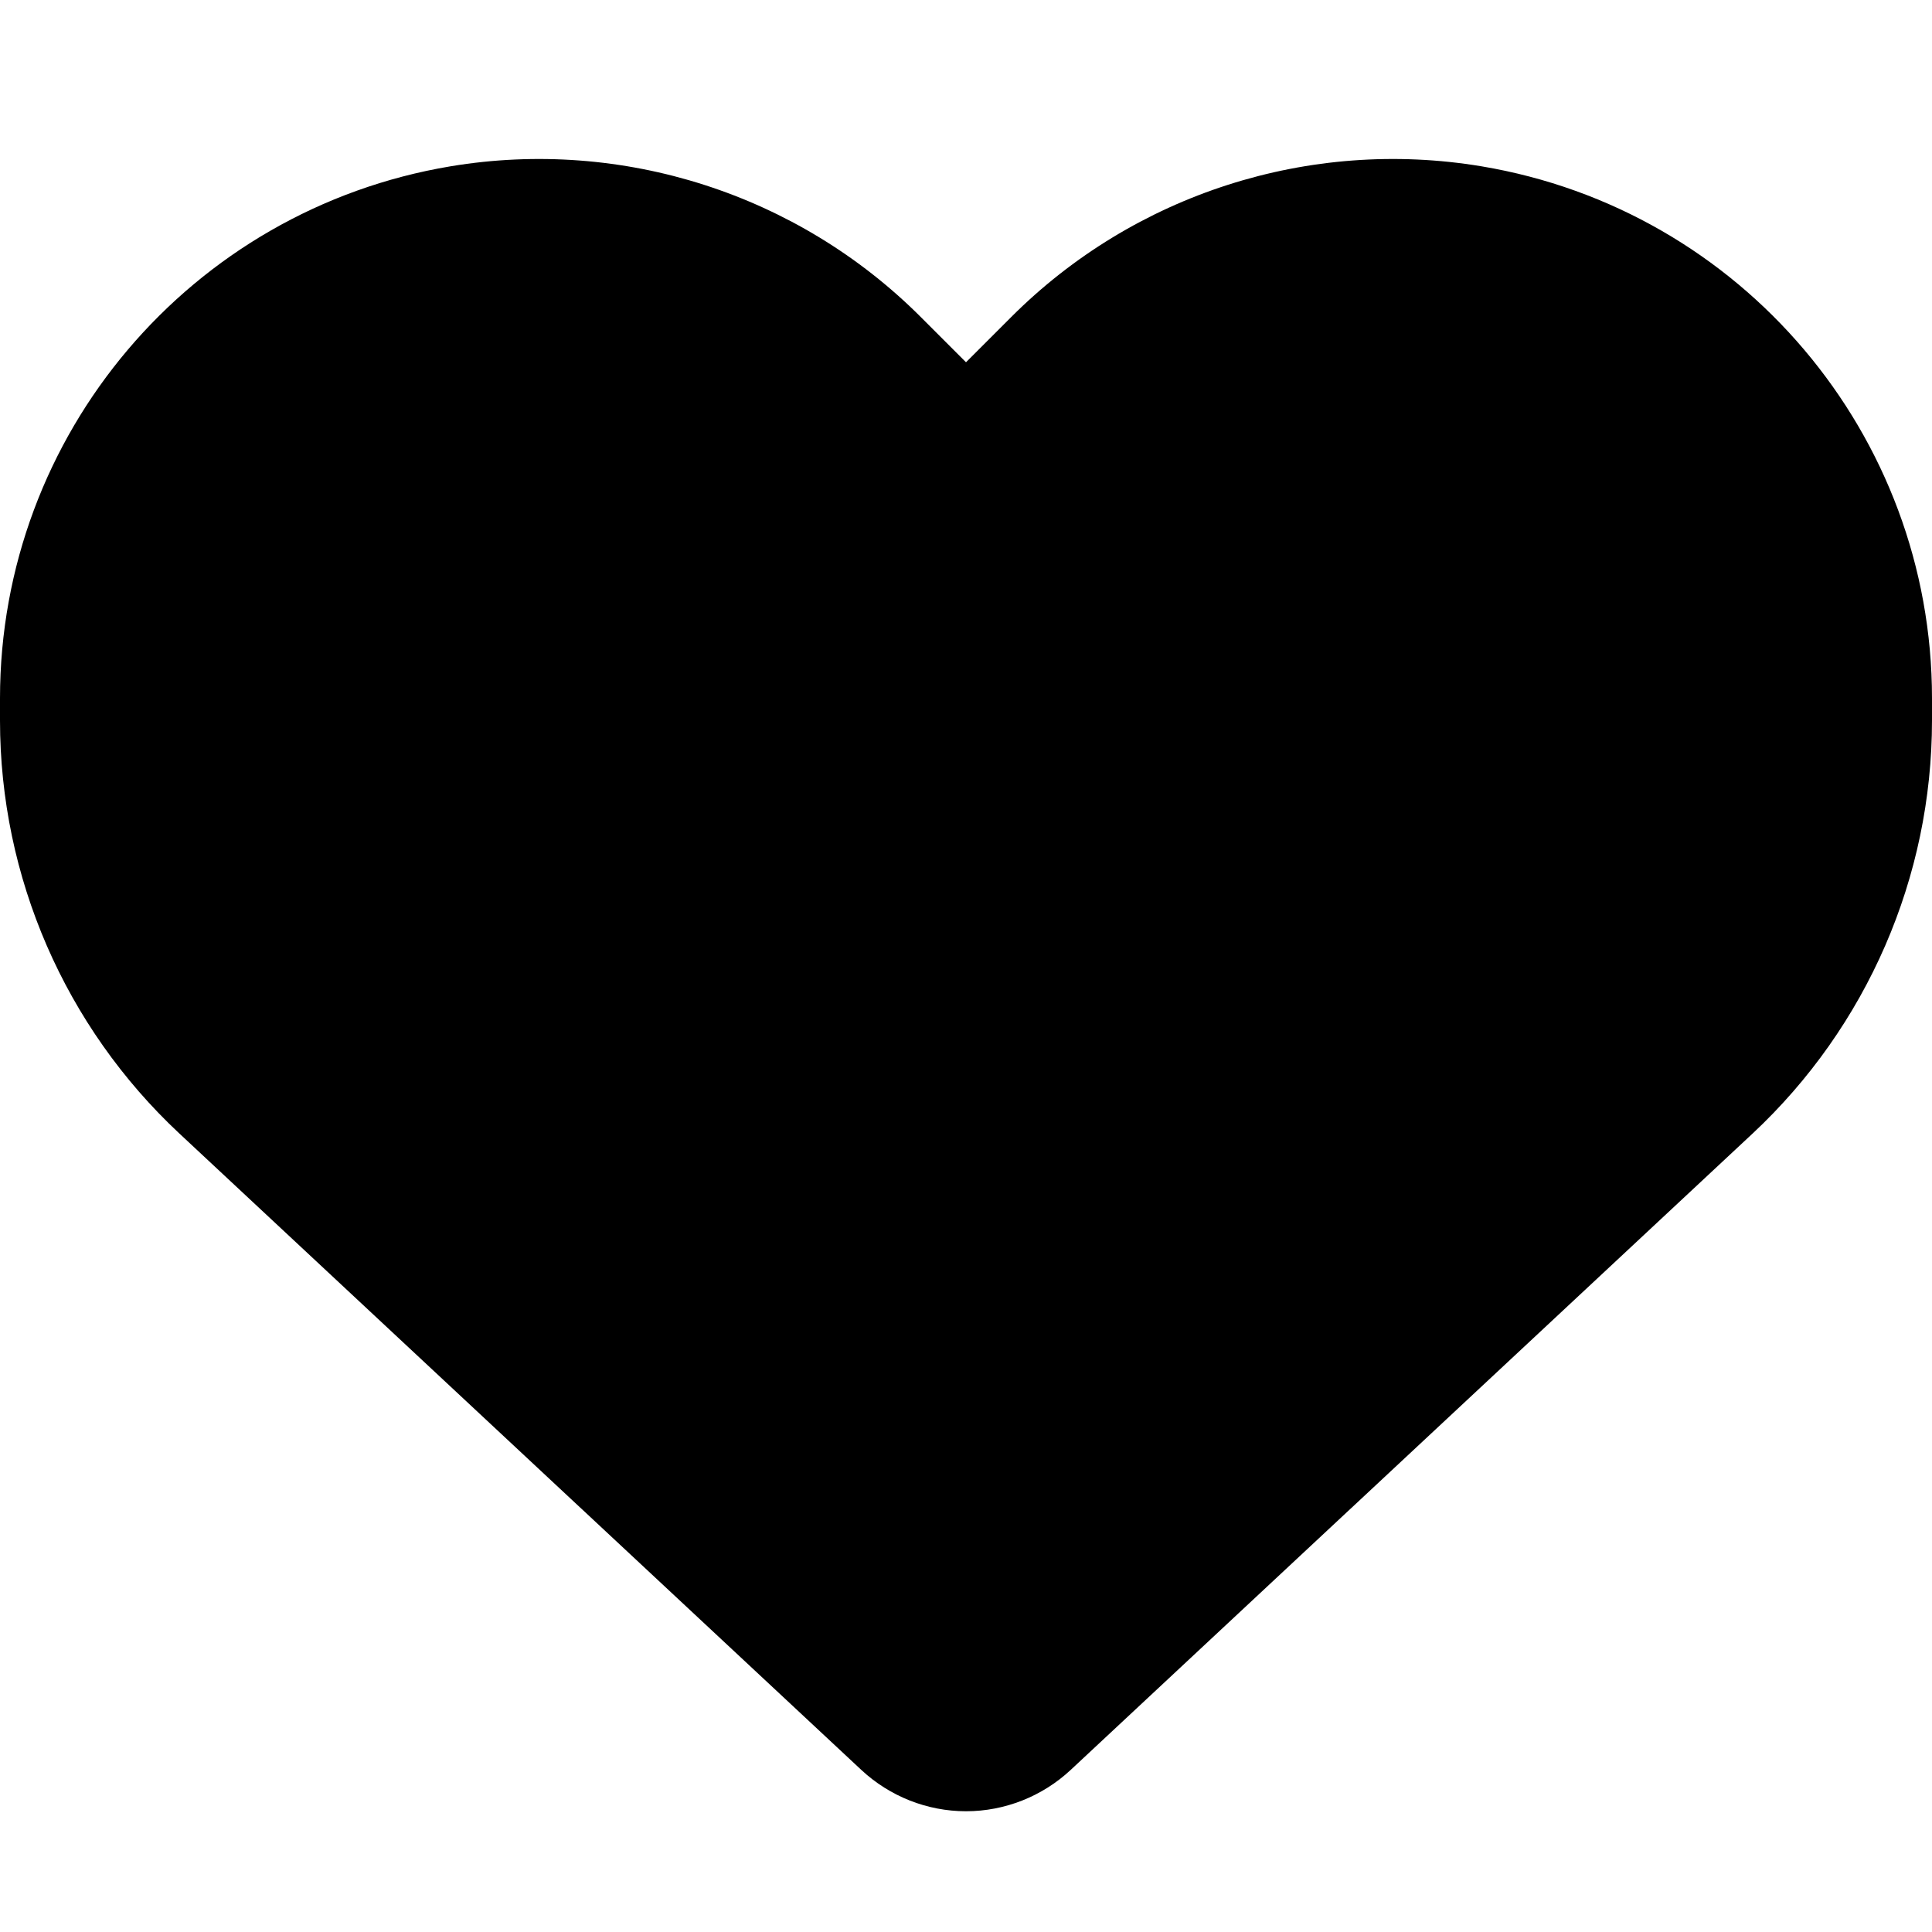 <?xml version="1.0" encoding="UTF-8"?>
<svg xmlns="http://www.w3.org/2000/svg" xmlns:xlink="http://www.w3.org/1999/xlink" width="28px" height="28px" viewBox="0 0 28 28" version="1.1">
<g id="surface1">
<path style=" stroke:none;fill-rule:nonzero;fill:rgb(0%,0%,0%);fill-opacity:1;" d="M 2.602 16.43 L 12.484 25.652 C 12.895 26.035 13.438 26.25 14 26.25 C 14.562 26.25 15.105 26.035 15.516 25.652 L 25.398 16.43 C 27.059 14.879 28 12.711 28 10.441 L 28 10.121 C 28 6.301 25.238 3.039 21.469 2.41 C 18.977 1.996 16.438 2.812 14.656 4.594 L 14 5.25 L 13.344 4.594 C 11.562 2.812 9.023 1.996 6.531 2.41 C 2.762 3.039 0 6.301 0 10.121 L 0 10.441 C 0 12.711 0.941 14.879 2.602 16.43 Z M 2.602 16.43 "/>
</g>
</svg>
